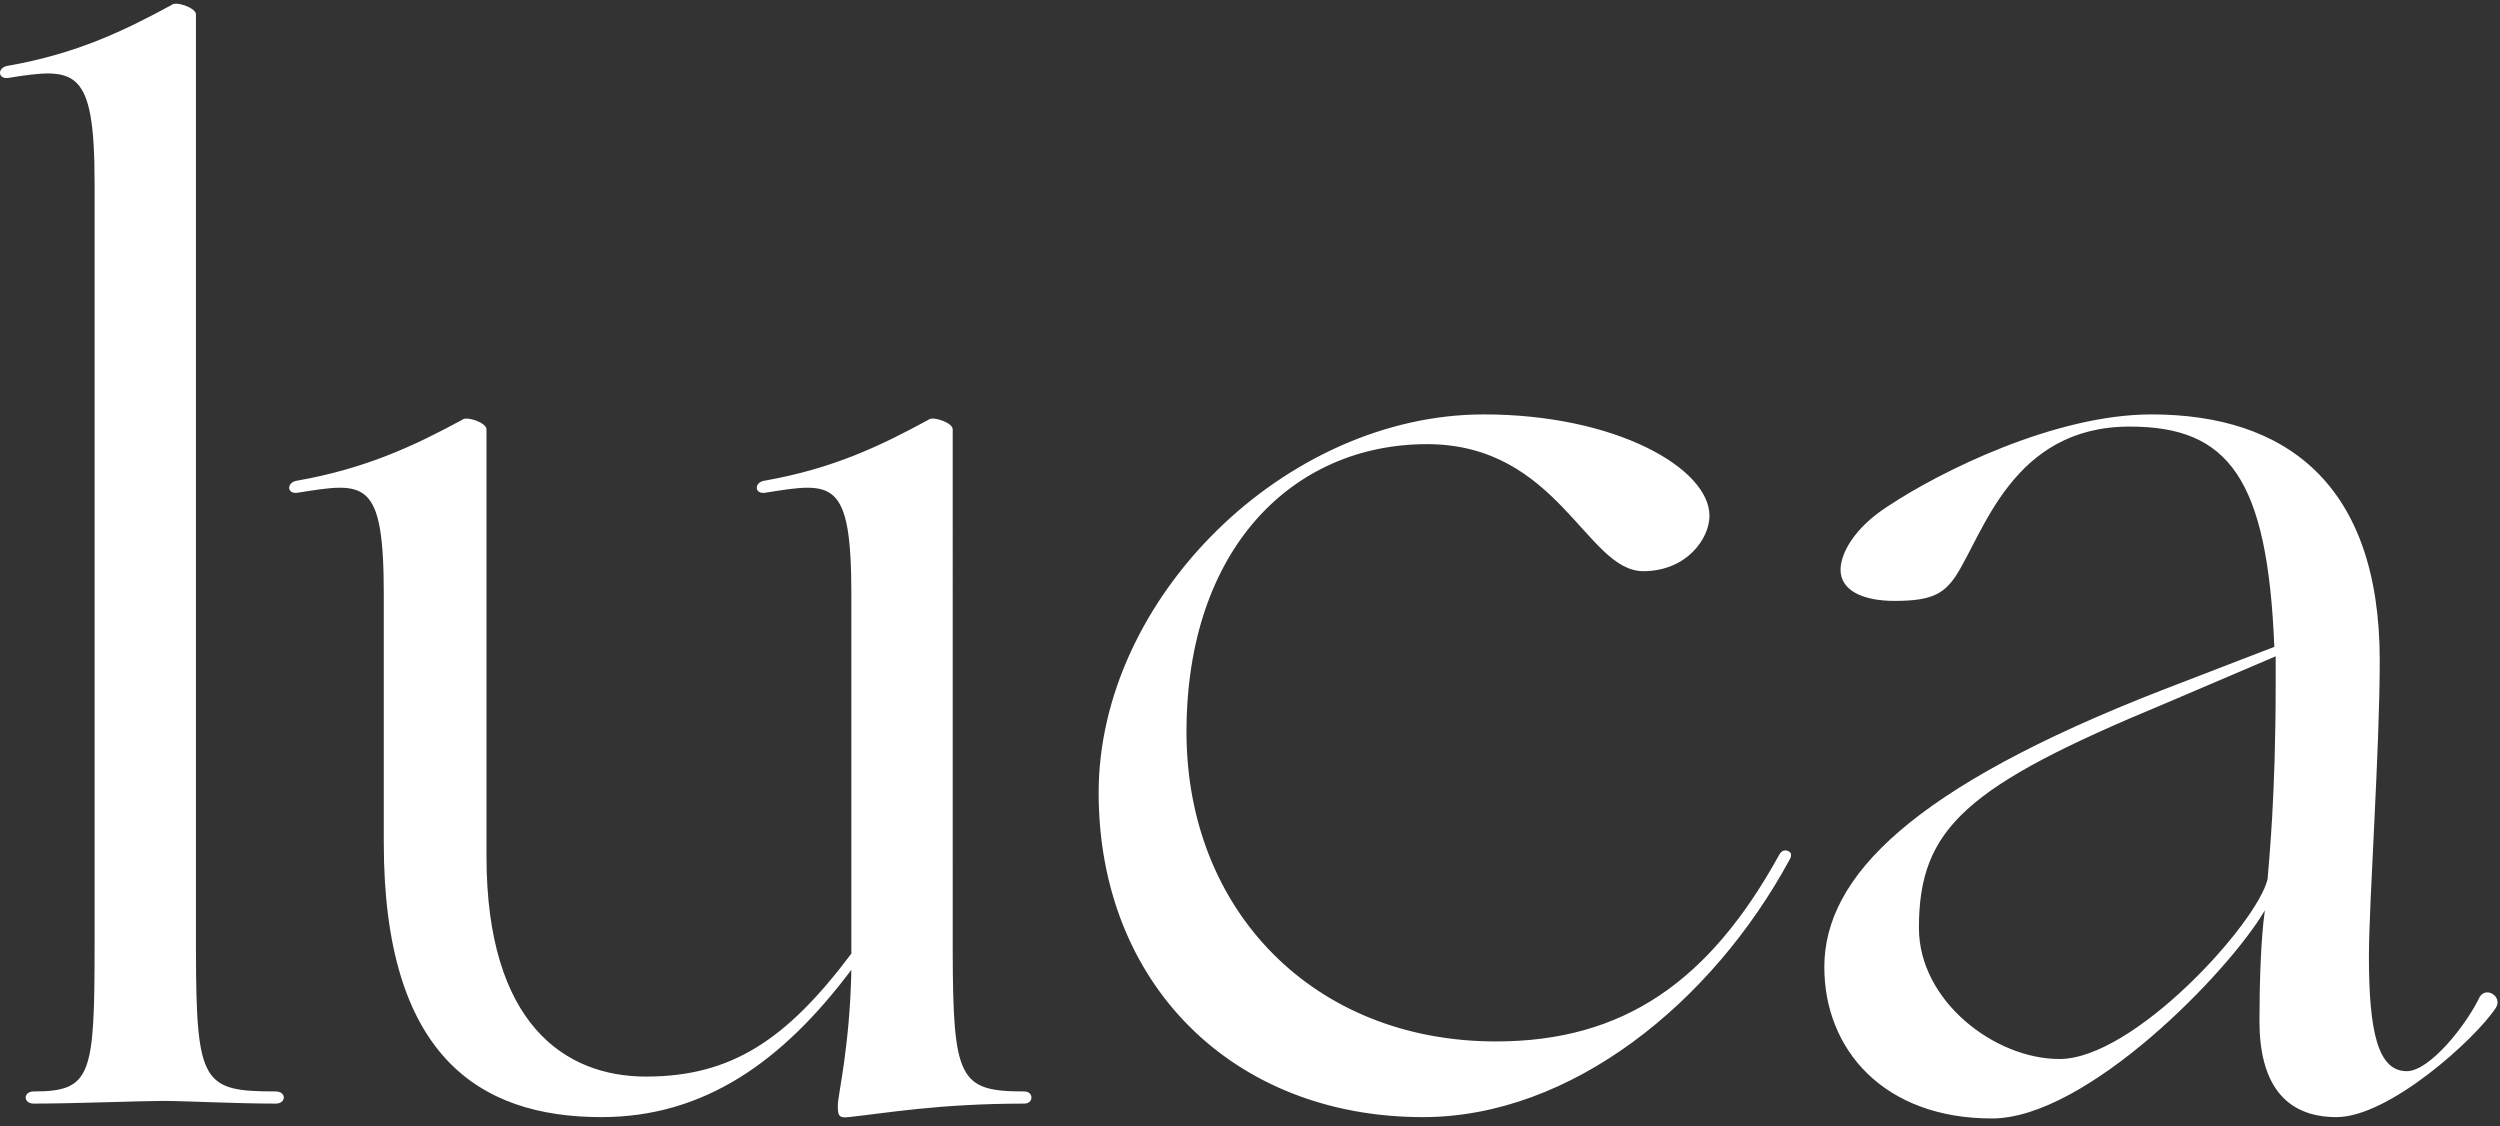 <?xml version="1.0" encoding="UTF-8"?>
<svg width="222px" height="100px" viewBox="0 0 222 100" version="1.1" xmlns="http://www.w3.org/2000/svg" xmlns:xlink="http://www.w3.org/1999/xlink">
    <rect x="0" y="0" width="222" height="100" fill="#333333" stroke="none"/>
    <title>luca</title>
    <g id="LUCA" stroke="none" stroke-width="1" fill="none" fill-rule="evenodd">
        <g id="01-Startscreen" transform="translate(-32, -34)" fill="#FFFFFF" fill-rule="nonzero">
            <path d="M46.52,131.76 C48.32,131.76 53,132 56.48,132 C57.44,132 57.44,130.92 56.48,130.92 C50.02,130.92 49.423,130.23 49.401,118.501 L49.4,35.28 C49.4,34.68 47.6,34.08 47.24,34.44 C43.04,36.72 38.84,38.76 32.72,39.84 C31.76,39.96 31.76,41.04 32.72,40.92 C38.72,39.96 40.4,39.96 40.4,50.28 L40.4,117.72 C40.4,129.48 40.16,130.92 35,130.92 C34.04,130.92 34.04,132 35,132 C38.48,132 44.6,131.76 46.52,131.76 Z M107.36,133.2 C110.72,132.84 115.4,132 122.96,132 C123.8,132 123.8,130.92 122.96,130.92 C117.211,130.92 116.624,129.887 116.601,118.512 L116.6,72.12 C116.6,71.52 114.8,70.92 114.44,71.28 C110.24,73.56 106.04,75.6 99.92,76.68 C98.96,76.8 98.96,77.88 99.92,77.76 C105.92,76.8 107.6,76.44 107.6,86.76 L107.6,118.68 C101.84,126.36 96.92,129.6 89.36,129.6 C82.16,129.6 75.2,124.92 75.2,110.04 L75.2,72.12 C75.2,71.52 73.4,70.92 73.04,71.28 C68.84,73.56 64.52,75.6 58.4,76.68 C57.44,76.8 57.44,77.88 58.4,77.76 C64.4,76.8 66.08,76.44 66.08,86.76 L66.08,108.84 C66.08,127.68 74.48,133.2 85.4,133.2 C94.52,133.2 101.48,128.28 107.6,120.12 C107.48,126.84 106.4,131.28 106.4,132.12 C106.4,132.96 106.4,133.32 107.36,133.2 Z M158.36,133.2 C171.56,133.2 184.04,123 190.88,110.4 C191.12,110.04 191.12,109.68 190.76,109.56 C190.4,109.44 190.16,109.56 189.92,110.04 C183.8,121.08 176.24,126.48 164.84,126.48 C148.64,126.48 137.36,114.84 137.36,99 C137.36,82.68 146.84,73.44 158.72,73.44 C170.36,73.44 172.88,84.72 177.92,84.72 C181.76,84.72 183.8,81.84 183.8,79.8 C183.8,75.6 175.52,70.8 163.76,70.8 C146.12,70.8 129.56,87.12 129.56,104.4 C129.56,121.32 141.44,133.2 158.36,133.2 Z M208.88,133.32 C217.28,133.32 229.88,120.36 233.12,114.84 C232.76,117.36 232.64,121.44 232.64,124.68 C232.64,130.08 234.8,133.2 239.48,133.2 C244.16,133.2 251.84,126.24 253.64,123.48 C254.24,122.52 252.8,121.56 252.2,122.52 C251,125.04 247.76,129.12 245.72,129.12 C243.2,129.12 242.36,125.76 242.36,118.92 C242.36,114.12 243.32,100.68 243.32,92.64 C243.32,76.92 234.92,70.8 223.04,70.8 C214.52,70.8 204.32,75.84 199.64,78.96 C196.64,80.88 195.44,83.16 195.44,84.6 C195.44,86.4 197.36,87.36 200.24,87.36 C203.48,87.36 204.56,86.76 205.64,85.2 C208.16,81.36 210.68,71.88 221.12,71.88 C229.88,71.88 233.36,76.44 233.96,91.44 L224,95.28 C201.8,103.92 194,111.84 194,119.88 C194,127.2 199.28,133.32 208.88,133.32 Z M214.88,128.04 C209.12,128.04 202.4,122.88 202.4,116.4 C202.4,107.52 206.6,103.8 224.24,96.48 L234.08,92.28 L234.08,94.8 C234.08,104.76 233.48,110.52 233.36,112.08 C232.4,116.04 221.48,128.04 214.88,128.04 Z" id="luca"></path>
        </g>
    </g>
</svg>